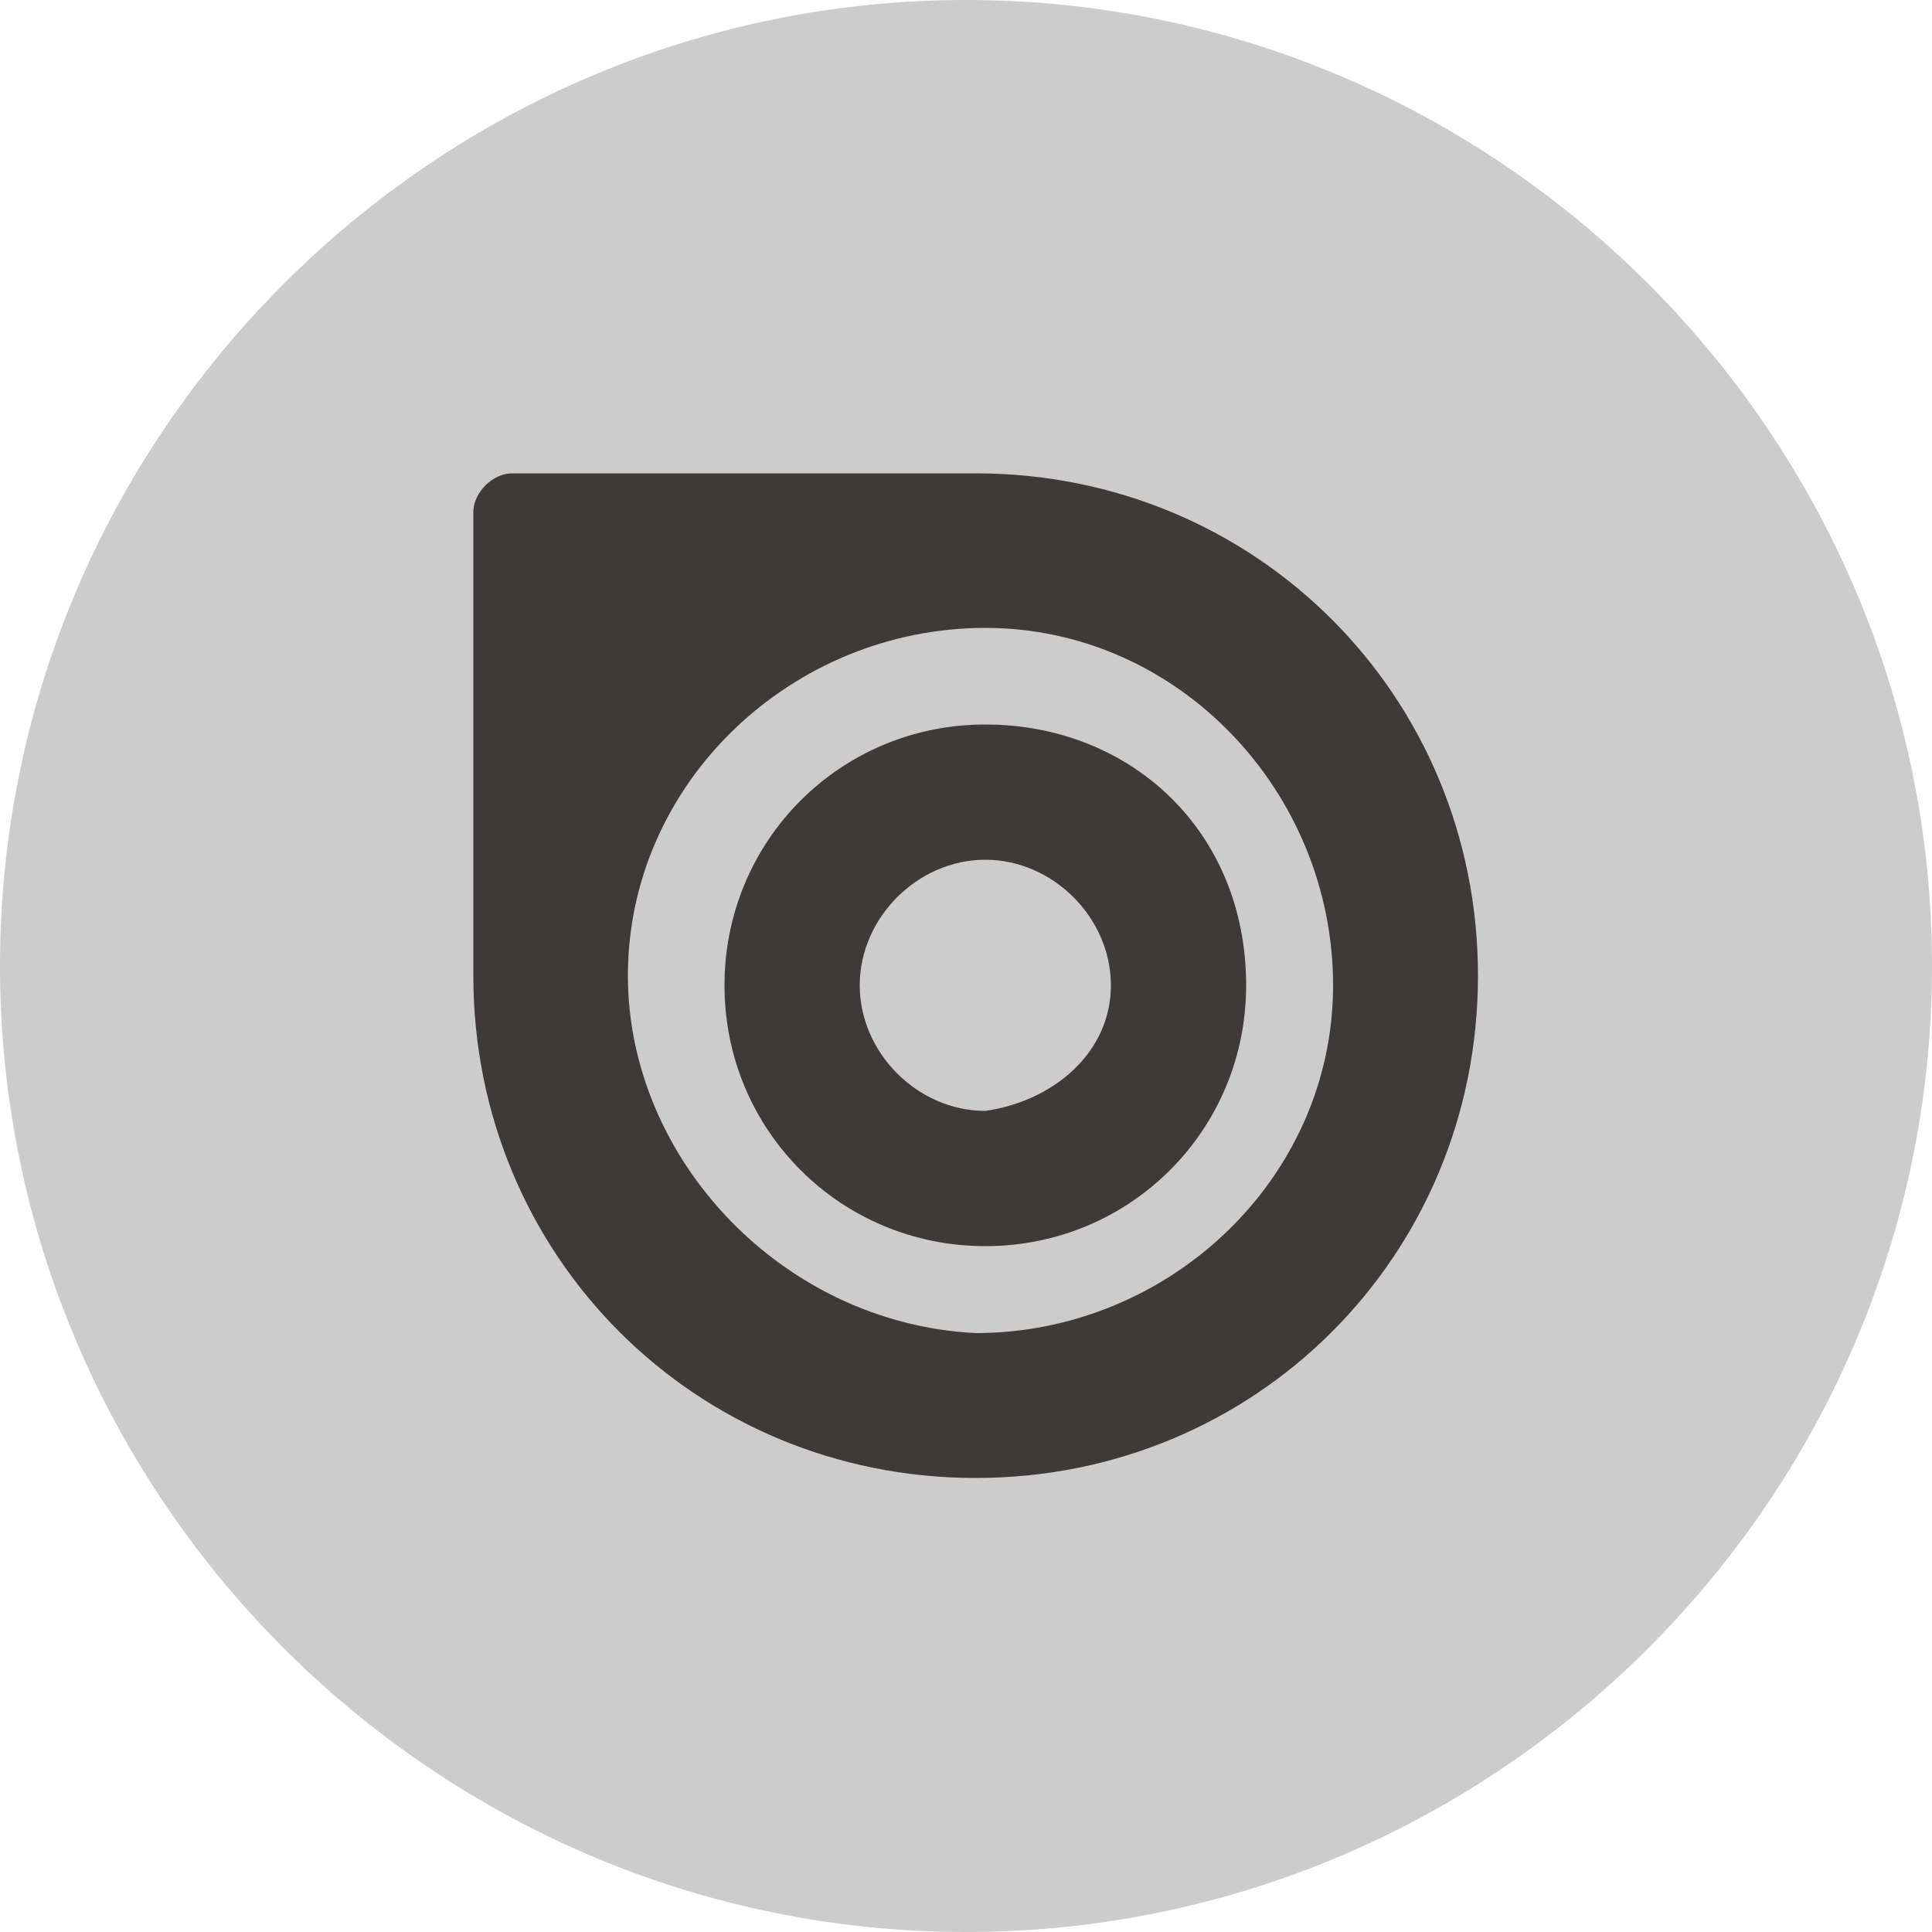 <?xml version="1.0" encoding="utf-8"?>
<!-- Generator: Adobe Illustrator 22.0.1, SVG Export Plug-In . SVG Version: 6.00 Build 0)  -->
<svg version="1.1" id="圖層_1" xmlns="http://www.w3.org/2000/svg" xmlns:xlink="http://www.w3.org/1999/xlink" x="0px" y="0px"
	 viewBox="0 0 20 20" style="enable-background:new 0 0 20 20;" xml:space="preserve">
<style type="text/css">
	.st0{fill:#CCCCCC;}
	.st1{fill:#3E3A39;}
</style>
<title>index</title>
<g>
	<circle class="st0" cx="10" cy="10" r="9.7"/>
	<path class="st0" d="M10,0.7c5.2,0,9.3,4.2,9.3,9.3s-4.2,9.3-9.3,9.3S0.7,15.2,0.7,10S4.8,0.7,10,0.7 M10,0C4.5,0,0,4.5,0,10
		s4.5,10,10,10s10-4.5,10-10S15.5,0,10,0z"/>
	<path class="st1" d="M10.2,7.5c-1.5,0-2.7,1.2-2.7,2.7s1.2,2.7,2.7,2.7s2.7-1.2,2.7-2.7l0,0C12.9,8.6,11.7,7.5,10.2,7.5z
		 M10.2,11.5c-0.7,0-1.3-0.6-1.3-1.3s0.6-1.3,1.3-1.3s1.3,0.6,1.3,1.3l0,0C11.5,10.9,10.9,11.4,10.2,11.5
		C10.2,11.4,10.2,11.4,10.2,11.5L10.2,11.5z"/>
	<path class="st1" d="M10.1,4.9H5.3c-0.2,0-0.4,0.2-0.4,0.4v4.8c0,2.9,2.3,5.2,5.2,5.2s5.2-2.3,5.2-5.2S13,4.9,10.1,4.9z M6.5,10.1
		c0-2,1.7-3.6,3.7-3.6c2,0,3.6,1.7,3.6,3.7c0,2-1.7,3.6-3.7,3.6C8.1,13.7,6.5,12,6.5,10.1C6.5,10.1,6.5,10.1,6.5,10.1z"/>
</g>
</svg>
